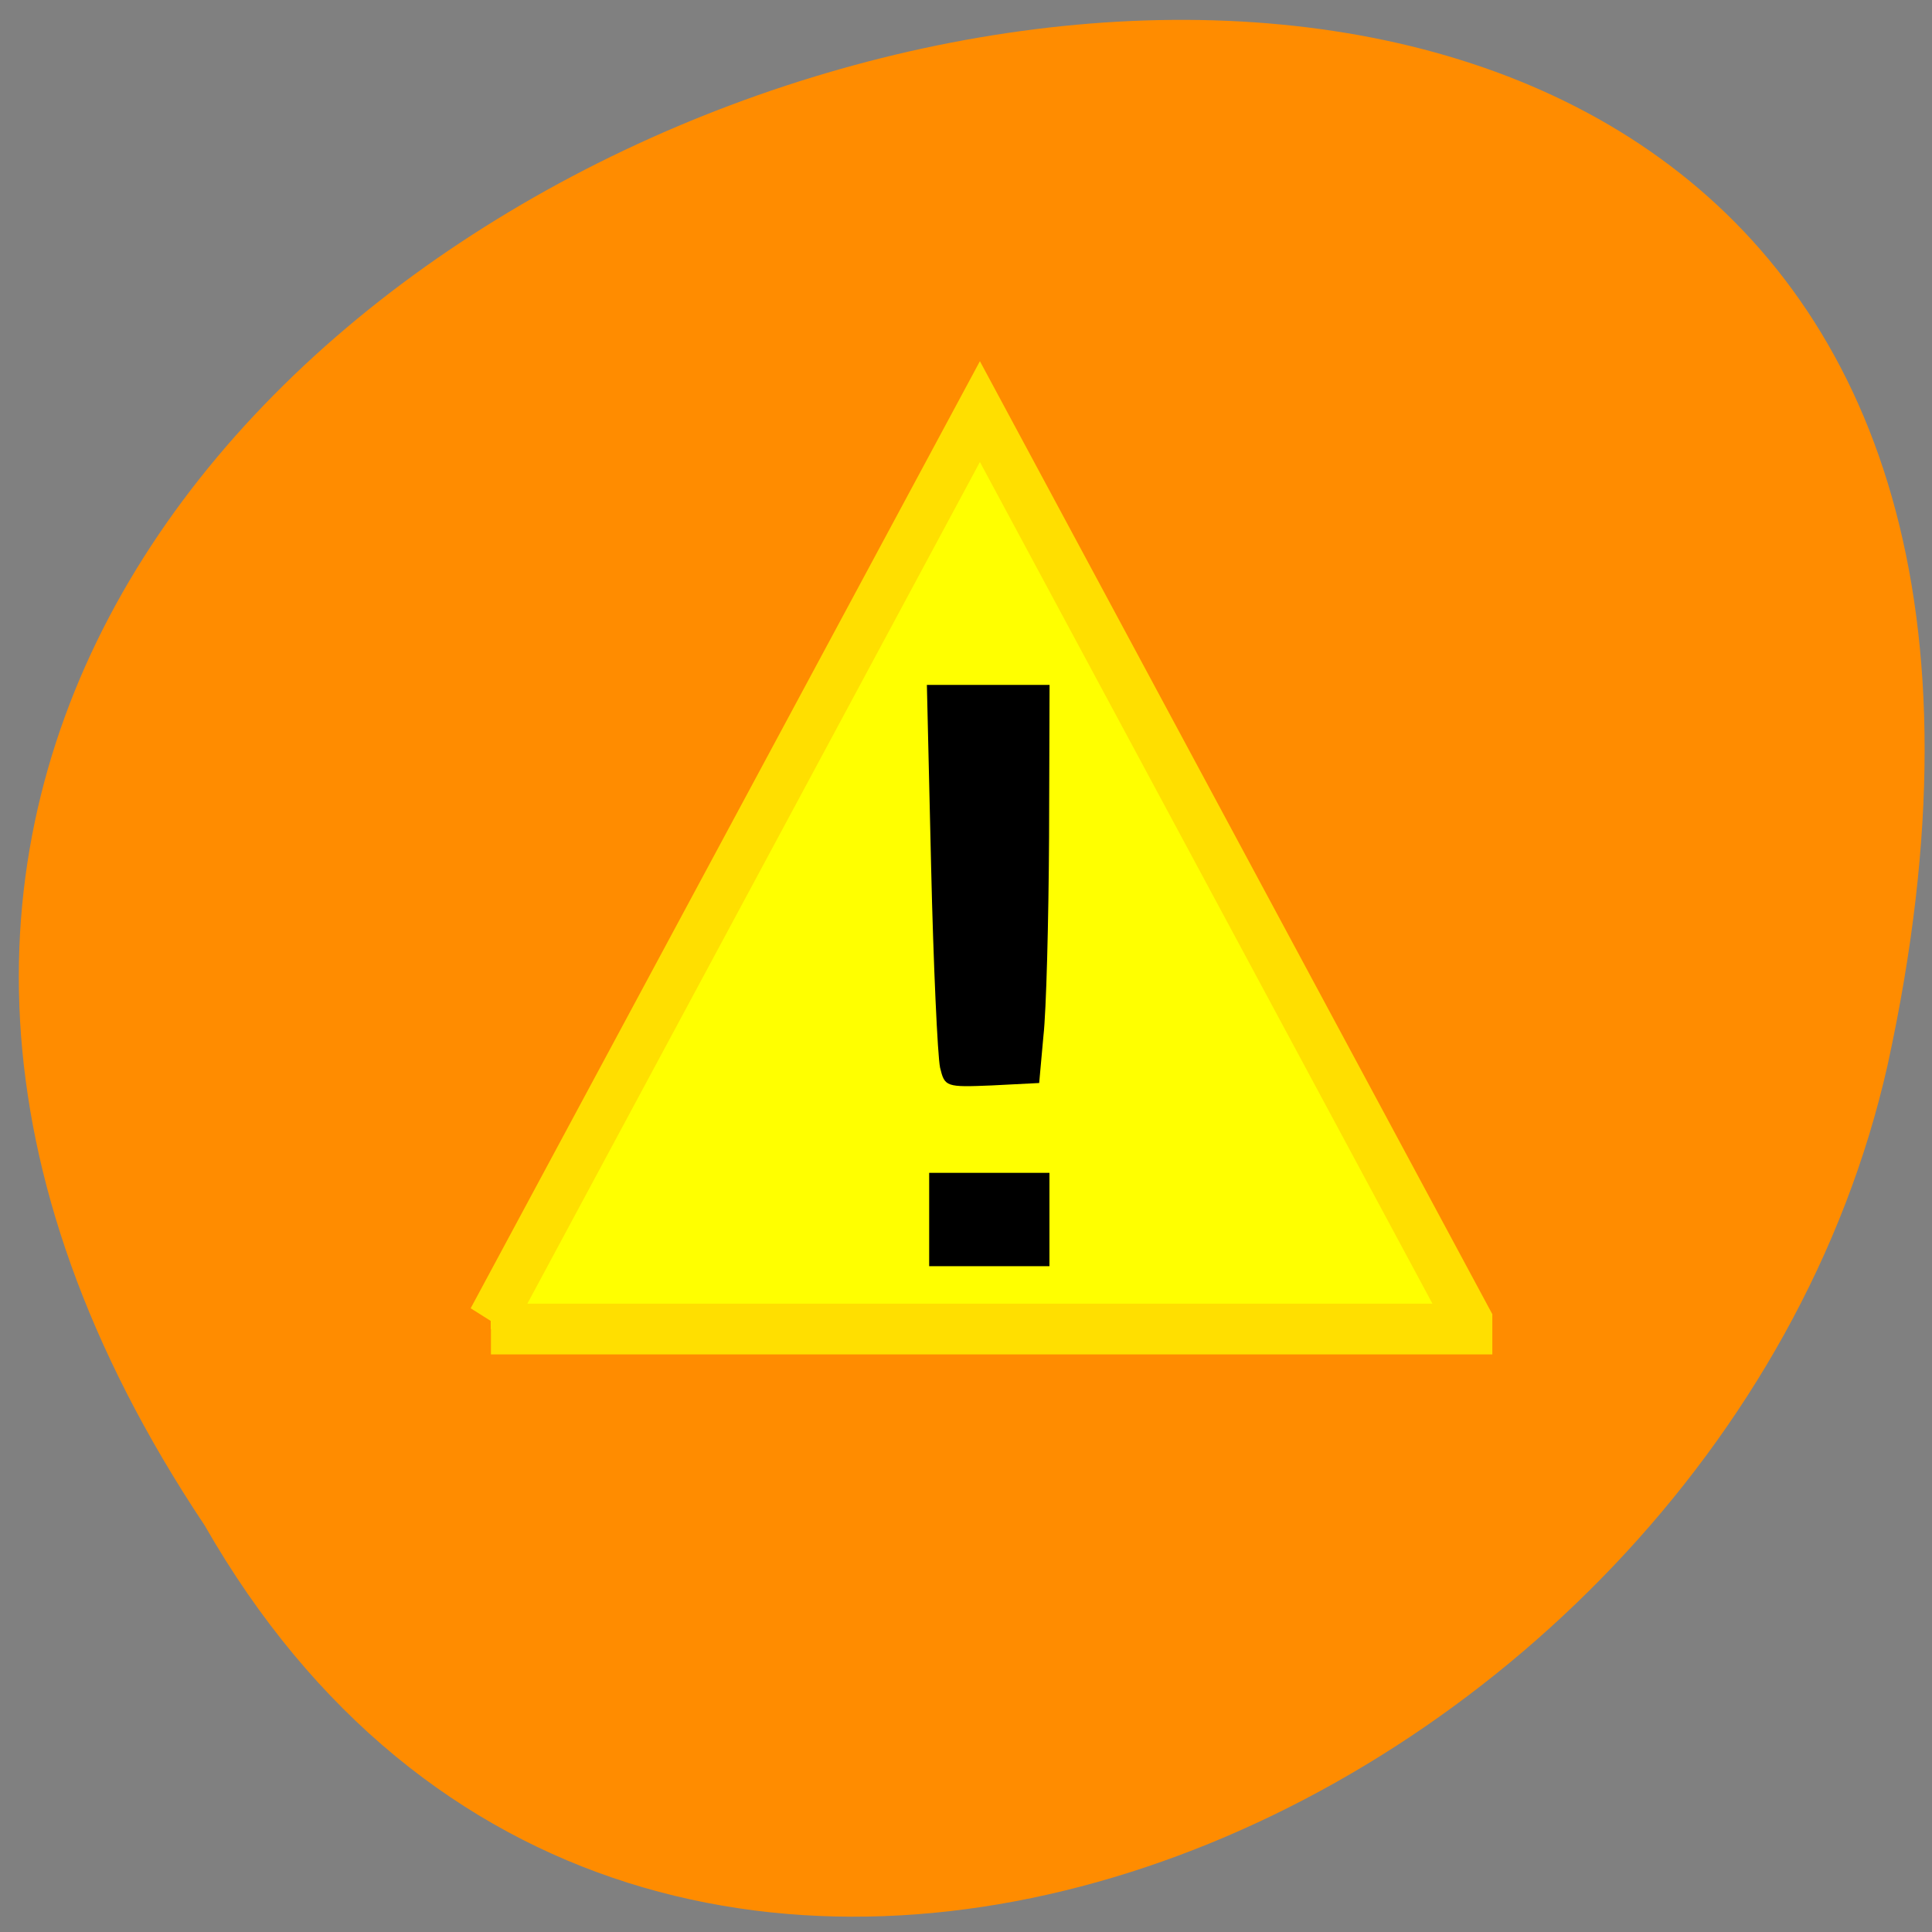<svg xmlns="http://www.w3.org/2000/svg" viewBox="0 0 16 16"><rect x="0" y="0" width="16" height="16" fill="#808080" stroke="none"/><path d="m 1.695 12.633 c -7.887 -11.809 17.27 -19.08 13.938 -3.816 c -1.418 6.309 -10.32 10.141 -13.938 3.816" fill="#ff8c00"/><path d="m 5.376 203.83 l 112.49 -193.12 l 112.49 193.12 v 1.696 h -224.97" transform="matrix(0.036 0 0 0.039 3.872 2.991)" fill="#ff0" stroke="#ffdf00" stroke-width="10.778"/><g fill-rule="evenodd"><path d="m 7.785 8.84 c -0.02 -0.094 -0.055 -0.844 -0.074 -1.668 l -0.035 -1.5 h 1.016 l -0.004 1.262 c -0.004 0.695 -0.023 1.437 -0.047 1.648 l -0.035 0.387 l -0.391 0.02 c -0.383 0.016 -0.391 0.012 -0.43 -0.148"/><path d="m 7.695 10.1 v -0.387 h 0.996 v 0.773 h -0.996"/></g></svg>